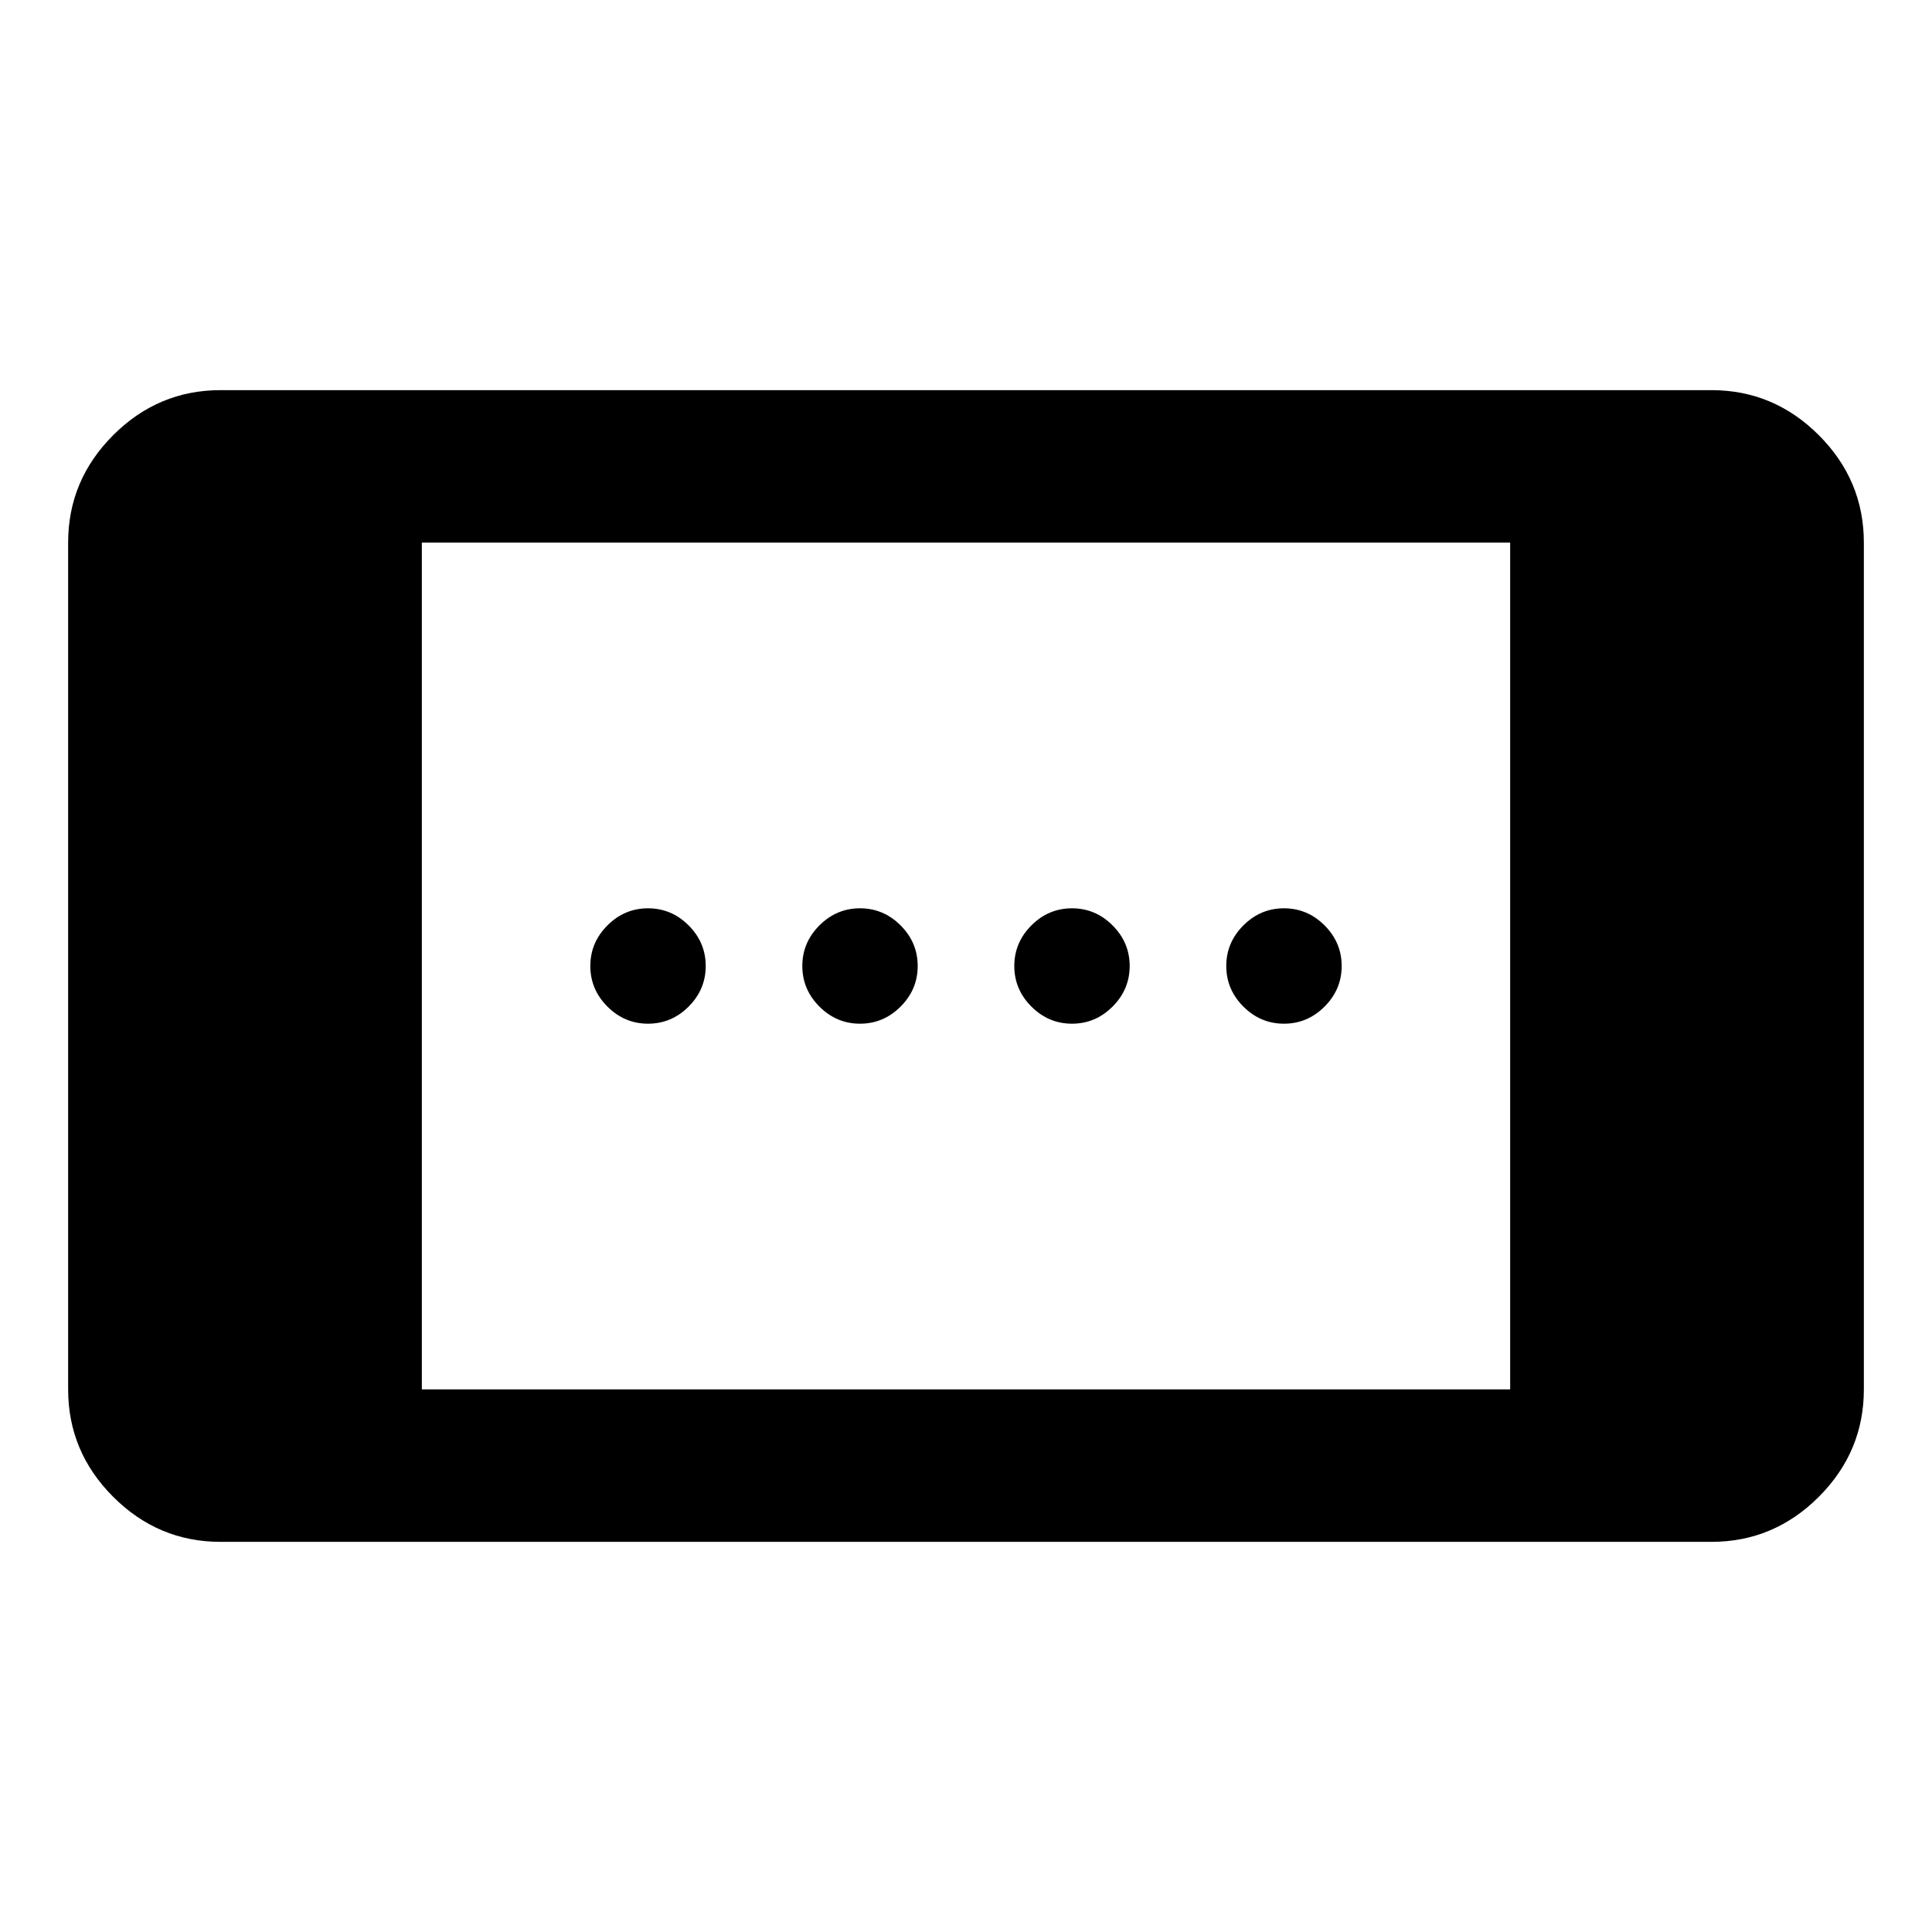 <svg xmlns="http://www.w3.org/2000/svg" height="40" viewBox="0 -960 960 960" width="40"><path d="M109.62-193.86q-31 0-53.38-22.38-22.38-22.38-22.38-53.38v-420.76q0-31 22.38-53.38 22.38-22.38 53.38-22.38h740.76q31 0 53.38 22.38 22.38 22.38 22.38 53.38v420.76q0 31-22.38 53.38-22.38 22.38-53.38 22.38H109.62Zm99.99-75.76h540.78v-420.76H209.61v420.76Zm323.06-181.71q-11.67 0-20.17-8.5-8.5-8.5-8.5-20.17 0-11.67 8.5-20.17 8.5-8.5 20.17-8.5 11.66 0 20.16 8.5t8.5 20.17q0 11.67-8.5 20.17-8.5 8.5-20.16 8.5Zm-210.67 0q-11.67 0-20.17-8.5-8.5-8.5-8.5-20.17 0-11.67 8.5-20.17 8.5-8.5 20.17-8.5 11.67 0 20.17 8.5 8.5 8.5 8.5 20.17 0 11.67-8.5 20.17-8.5 8.5-20.17 8.5Zm316 0q-11.67 0-20.17-8.5-8.5-8.5-8.5-20.17 0-11.67 8.5-20.17 8.5-8.5 20.17-8.5 11.67 0 20.17 8.5 8.5 8.5 8.5 20.17 0 11.67-8.5 20.17-8.5 8.5-20.17 8.5Zm-210.67 0q-11.66 0-20.16-8.5t-8.5-20.17q0-11.67 8.5-20.17 8.5-8.5 20.16-8.5 11.67 0 20.17 8.5 8.5 8.5 8.5 20.17 0 11.67-8.5 20.17-8.5 8.5-20.17 8.5Z"/></svg>